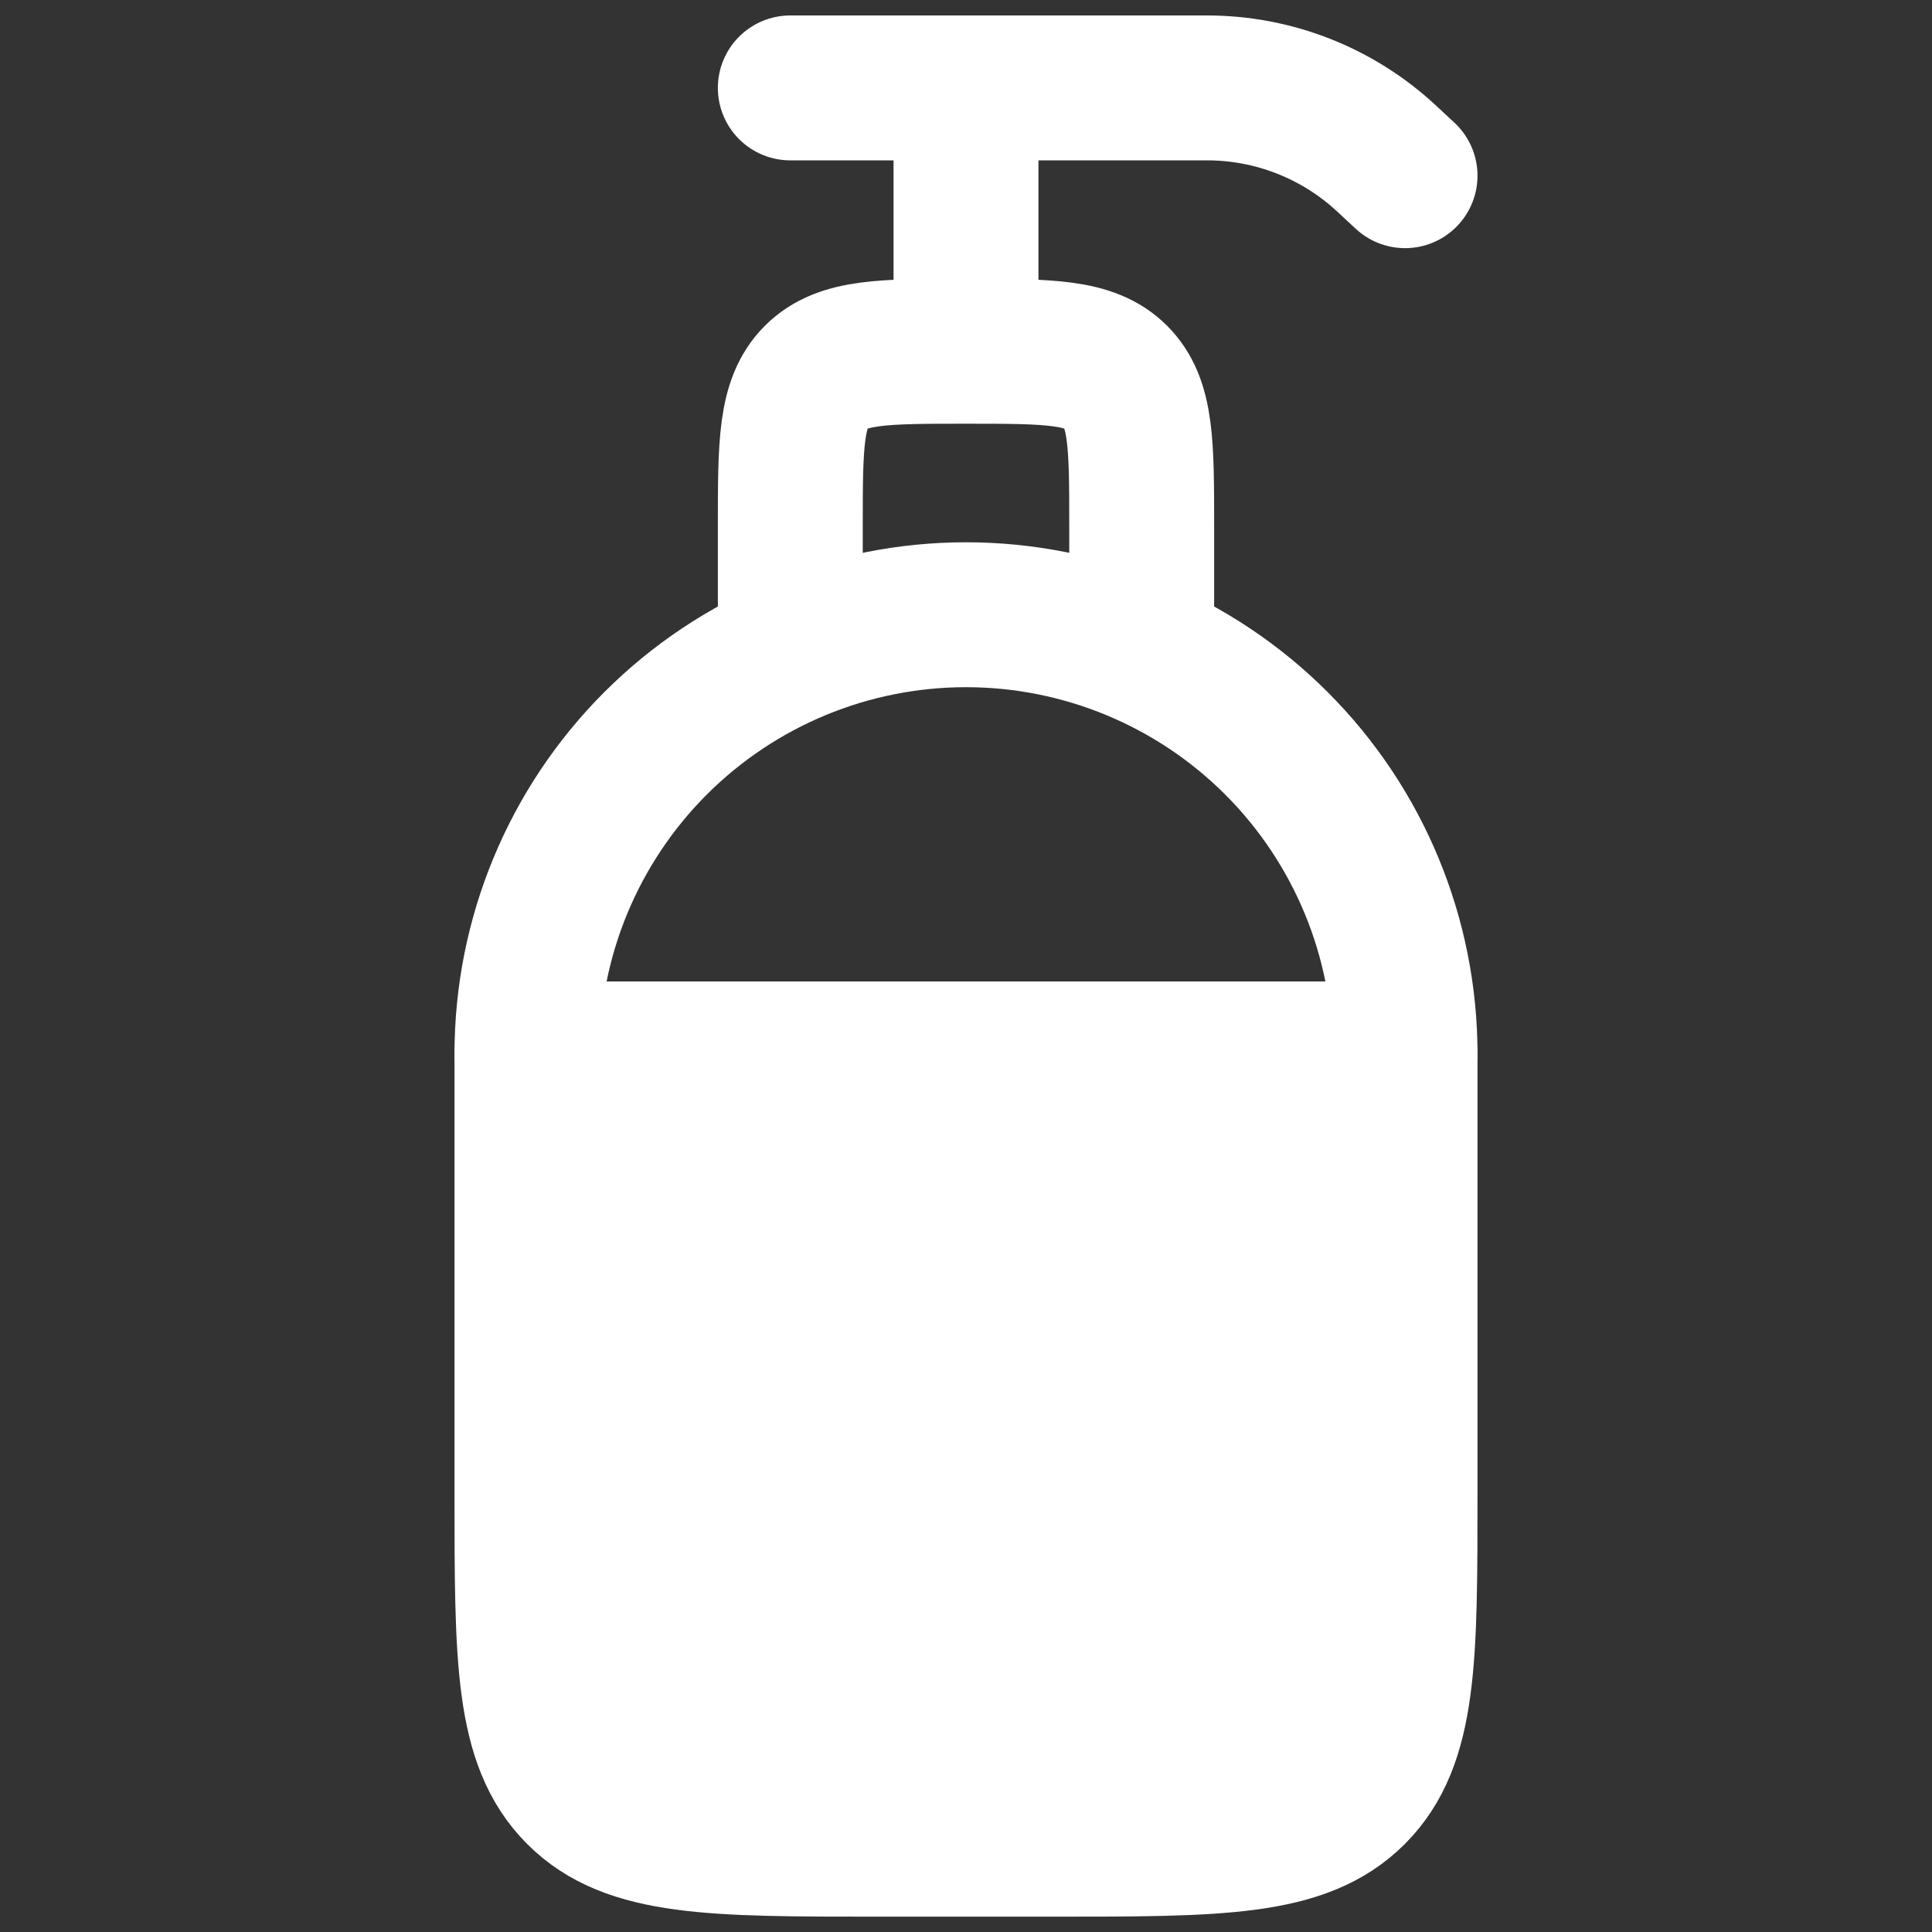 <svg width="16" height="16" viewBox="0 0 16 16" fill="none" xmlns="http://www.w3.org/2000/svg">
<rect x="0" y="0" width="16" height="16" fill="#333333" stroke="none"/>
<path d="M4.364 8.727C4.364 7.763 4.747 6.838 5.429 6.156C6.111 5.474 7.036 5.091 8 5.091C8.964 5.091 9.889 5.474 10.571 6.156C11.253 6.838 11.636 7.763 11.636 8.727V12.364C11.636 13.735 11.636 14.42 11.21 14.847C10.784 15.273 10.099 15.273 8.727 15.273H7.273C5.901 15.273 5.216 15.273 4.79 14.847C4.364 14.42 4.364 13.735 4.364 12.364V8.727Z" stroke="white" stroke-width="1.2" stroke-linecap="round" stroke-linejoin="round"/>
<path d="M6.545 5.091V4.364C6.545 3.678 6.545 3.336 6.759 3.122C6.972 2.909 7.314 2.909 8 2.909M8 2.909C8.686 2.909 9.028 2.909 9.241 3.122C9.455 3.336 9.455 3.678 9.455 4.364V5.091M8 2.909V0.728M8 0.728H6.545M8 0.728H9.996C10.547 0.728 11.077 0.936 11.481 1.311L11.636 1.455M4.364 8.728H11.636" stroke="white" stroke-width="1.2" stroke-linecap="round" stroke-linejoin="round"/>
<rect x="4" y="9" width="8" height="6" rx="1" fill="white"/>
</svg>
